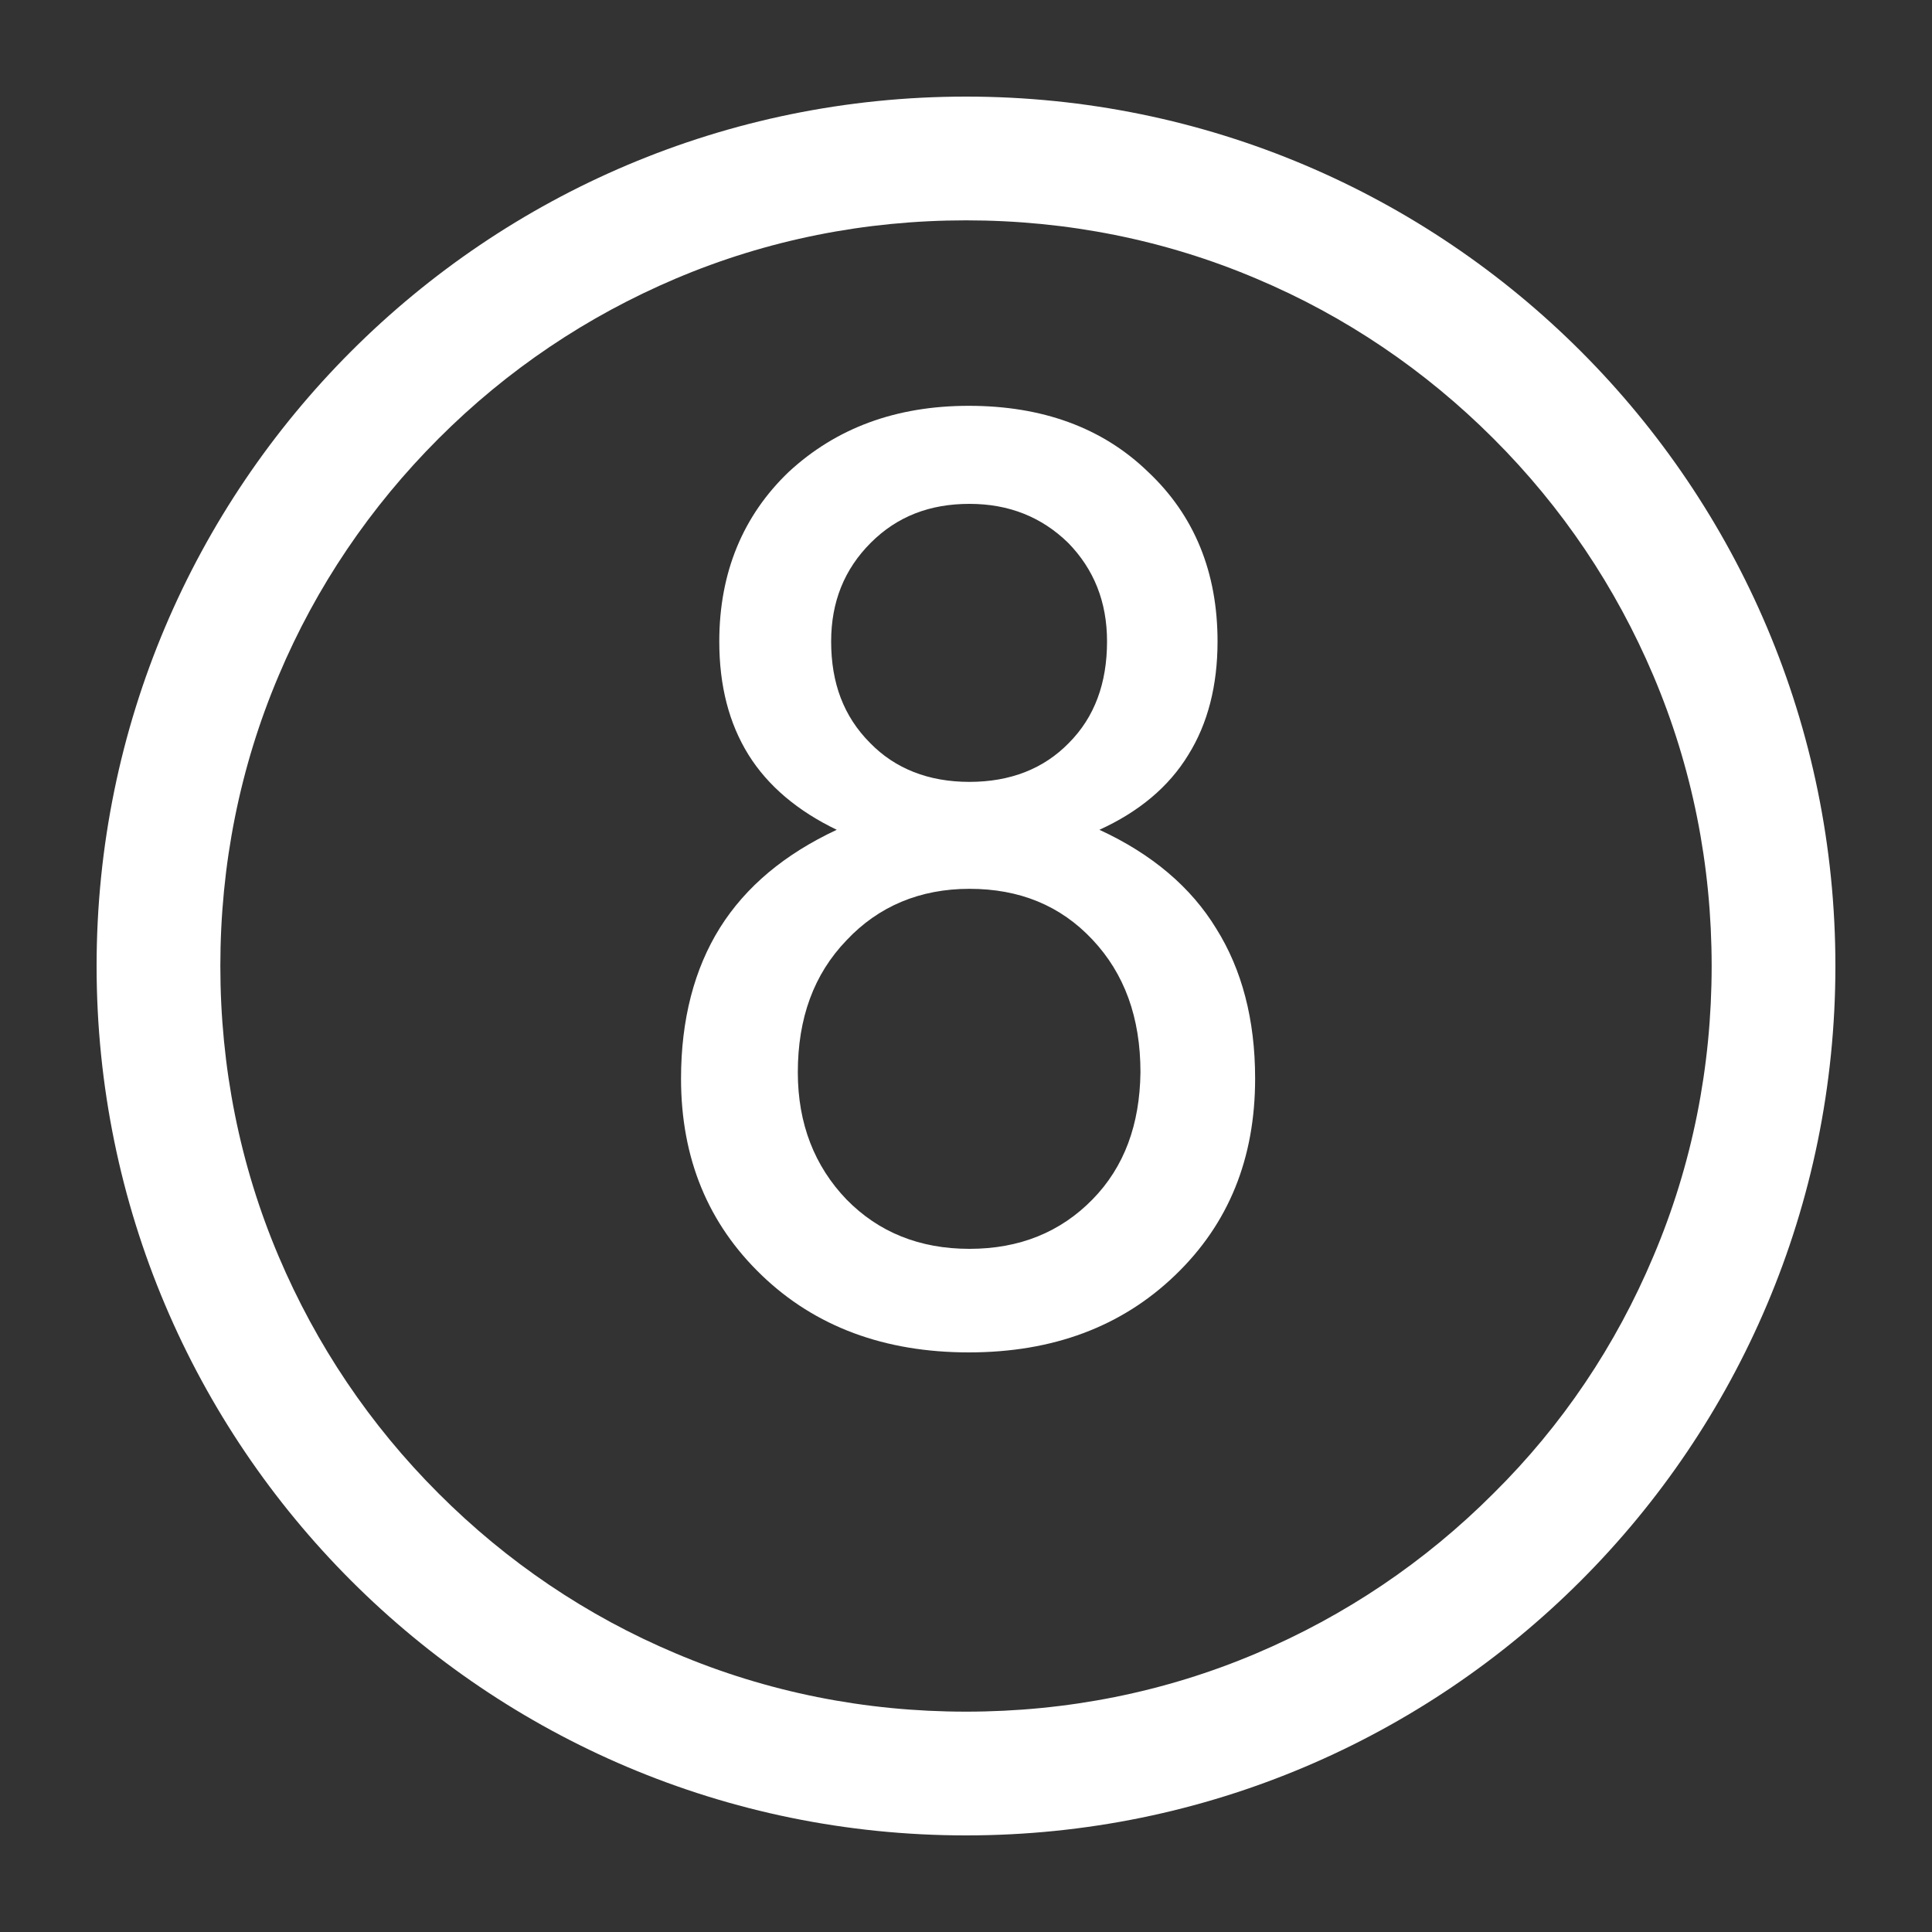 <svg width="20" height="20" viewBox="0 0 20 20" fill="none" xmlns="http://www.w3.org/2000/svg">
<rect x="0" y="0" width="20" height="20" fill="#333333" stroke="none"/>
<g id="&#233;&#166;&#150;&#233;&#161;&#181;-&#231;&#189;&#174;&#231;&#129;&#176;">
<g id="Group 2">
<path id="Vector" d="M10 1C5.029 1 1 5.029 1 10C1 14.971 5.029 19 10 19C14.971 19 19 14.971 19 10C19 5.029 14.971 1 10 1ZM15.46 15.46C14.748 16.173 13.921 16.727 13.007 17.115C12.058 17.518 11.043 17.719 10 17.719C8.957 17.719 7.942 17.518 6.993 17.115C6.072 16.727 5.245 16.166 4.54 15.46C3.827 14.748 3.273 13.921 2.885 13.007C2.482 12.058 2.281 11.043 2.281 10C2.281 8.957 2.482 7.942 2.885 6.993C3.273 6.072 3.835 5.245 4.54 4.54C5.252 3.827 6.079 3.273 6.993 2.885C7.942 2.482 8.957 2.281 10 2.281C11.043 2.281 12.058 2.482 13.007 2.885C13.928 3.273 14.755 3.835 15.46 4.54C16.173 5.252 16.727 6.079 17.115 6.993C17.518 7.942 17.719 8.957 17.719 10C17.719 11.043 17.518 12.058 17.115 13.007C16.727 13.928 16.173 14.755 15.46 15.46Z" fill="white"/>
<path id="Vector_2" d="M11.381 8.59C11.791 8.403 12.101 8.144 12.302 7.813C12.504 7.489 12.604 7.094 12.604 6.64C12.604 5.928 12.367 5.338 11.885 4.885C11.41 4.424 10.784 4.201 10.029 4.201C9.273 4.201 8.655 4.432 8.165 4.885C7.691 5.338 7.446 5.928 7.446 6.64C7.446 7.101 7.547 7.489 7.748 7.813C7.95 8.137 8.259 8.396 8.662 8.59C8.122 8.842 7.719 9.18 7.453 9.604C7.187 10.029 7.05 10.554 7.05 11.165C7.05 11.993 7.331 12.669 7.885 13.201C8.439 13.734 9.158 14 10.029 14C10.899 14 11.611 13.734 12.165 13.201C12.719 12.669 12.993 11.993 12.993 11.165C12.993 10.554 12.856 10.036 12.59 9.612C12.331 9.187 11.928 8.842 11.381 8.59ZM8.604 6.64C8.604 6.23 8.741 5.892 9.014 5.619C9.288 5.345 9.626 5.216 10.036 5.216C10.446 5.216 10.784 5.353 11.057 5.619C11.324 5.892 11.46 6.23 11.46 6.64C11.46 7.072 11.331 7.424 11.065 7.691C10.806 7.957 10.46 8.094 10.036 8.094C9.612 8.094 9.266 7.957 9.007 7.691C8.734 7.417 8.604 7.072 8.604 6.64ZM11.309 12.417C10.978 12.755 10.554 12.928 10.036 12.928C9.518 12.928 9.094 12.755 8.763 12.417C8.432 12.072 8.259 11.633 8.259 11.101C8.259 10.54 8.424 10.086 8.763 9.734C9.094 9.381 9.525 9.201 10.036 9.201C10.554 9.201 10.978 9.374 11.309 9.727C11.64 10.079 11.806 10.532 11.806 11.101C11.799 11.64 11.64 12.079 11.309 12.417Z" fill="white"/>
</g>
</g>
</svg>
